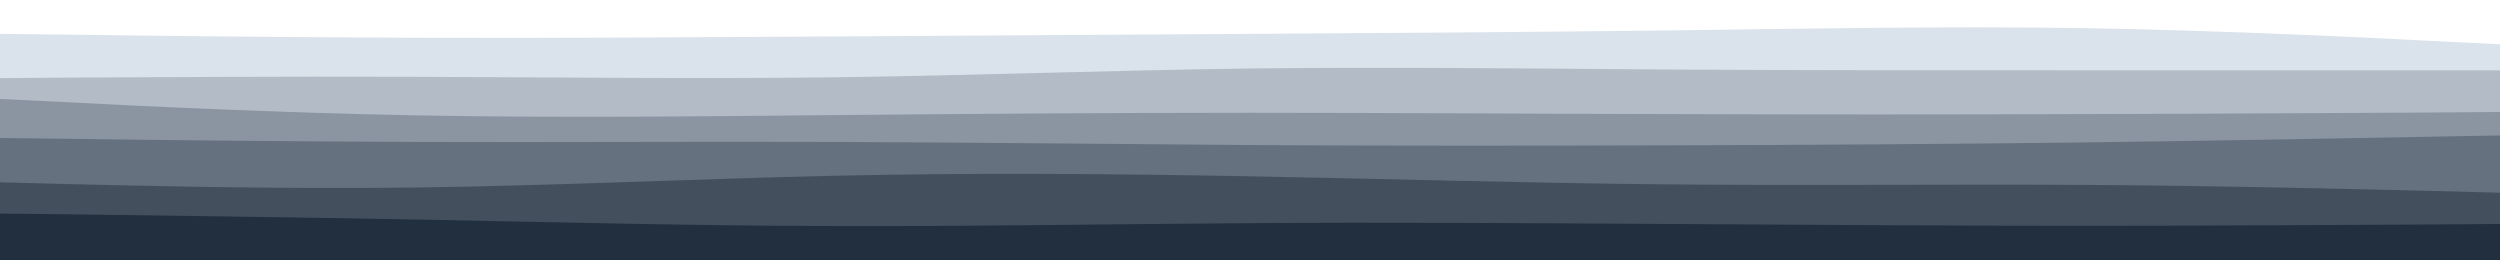 <svg id="visual" viewBox="0 0 960 100" width="960" height="100" xmlns="http://www.w3.org/2000/svg" xmlns:xlink="http://www.w3.org/1999/xlink" version="1.1"><rect x="0" y="0" width="960" height="100" fill="#ffffff"></rect><path d="M0 13L26.7 13.3C53.3 13.7 106.7 14.3 160 14.5C213.3 14.7 266.7 14.3 320 14C373.3 13.7 426.7 13.3 480 13C533.3 12.7 586.7 12.3 640 11.7C693.3 11 746.7 10 800 10.8C853.3 11.7 906.7 14.3 933.3 15.7L960 17L960 101L933.3 101C906.7 101 853.3 101 800 101C746.7 101 693.3 101 640 101C586.7 101 533.3 101 480 101C426.7 101 373.3 101 320 101C266.7 101 213.3 101 160 101C106.7 101 53.3 101 26.7 101L0 101Z" fill="#dae2eb"></path><path d="M0 30L26.7 29.8C53.3 29.7 106.7 29.3 160 29.5C213.3 29.7 266.7 30.3 320 29.7C373.3 29 426.7 27 480 26.3C533.3 25.7 586.7 26.3 640 26.7C693.3 27 746.7 27 800 27C853.3 27 906.7 27 933.3 27L960 27L960 101L933.3 101C906.7 101 853.3 101 800 101C746.7 101 693.3 101 640 101C586.7 101 533.3 101 480 101C426.7 101 373.3 101 320 101C266.7 101 213.3 101 160 101C106.7 101 53.3 101 26.7 101L0 101Z" fill="#b2bbc6"></path><path d="M0 38L26.7 39.3C53.3 40.7 106.7 43.3 160 44.3C213.3 45.3 266.7 44.7 320 44.2C373.3 43.7 426.7 43.3 480 43.3C533.3 43.3 586.7 43.7 640 43.8C693.3 44 746.7 44 800 43.8C853.3 43.7 906.7 43.3 933.3 43.2L960 43L960 101L933.3 101C906.7 101 853.3 101 800 101C746.7 101 693.3 101 640 101C586.7 101 533.3 101 480 101C426.7 101 373.3 101 320 101C266.7 101 213.3 101 160 101C106.7 101 53.3 101 26.7 101L0 101Z" fill="#8b95a2"></path><path d="M0 53L26.7 53.3C53.3 53.7 106.7 54.3 160 54.5C213.3 54.7 266.7 54.3 320 54.5C373.3 54.7 426.7 55.3 480 55.7C533.3 56 586.7 56 640 55.8C693.3 55.7 746.7 55.3 800 54.7C853.3 54 906.7 53 933.3 52.5L960 52L960 101L933.3 101C906.7 101 853.3 101 800 101C746.7 101 693.3 101 640 101C586.7 101 533.3 101 480 101C426.7 101 373.3 101 320 101C266.7 101 213.3 101 160 101C106.7 101 53.3 101 26.7 101L0 101Z" fill="#66717f"></path><path d="M0 70L26.7 70.7C53.3 71.3 106.7 72.7 160 72C213.3 71.3 266.7 68.7 320 67.5C373.3 66.3 426.7 66.7 480 67.7C533.3 68.7 586.7 70.3 640 70.8C693.3 71.3 746.7 70.7 800 71C853.3 71.3 906.7 72.7 933.3 73.3L960 74L960 101L933.3 101C906.7 101 853.3 101 800 101C746.7 101 693.3 101 640 101C586.7 101 533.3 101 480 101C426.7 101 373.3 101 320 101C266.7 101 213.3 101 160 101C106.7 101 53.3 101 26.7 101L0 101Z" fill="#434f5d"></path><path d="M0 82L26.7 82.3C53.3 82.7 106.7 83.3 160 84.3C213.3 85.3 266.7 86.7 320 86.8C373.3 87 426.7 86 480 85.7C533.3 85.3 586.7 85.7 640 86C693.3 86.3 746.7 86.7 800 86.7C853.3 86.7 906.7 86.3 933.3 86.2L960 86L960 101L933.3 101C906.7 101 853.3 101 800 101C746.7 101 693.3 101 640 101C586.7 101 533.3 101 480 101C426.7 101 373.3 101 320 101C266.7 101 213.3 101 160 101C106.7 101 53.3 101 26.7 101L0 101Z" fill="#222f3e"></path></svg>